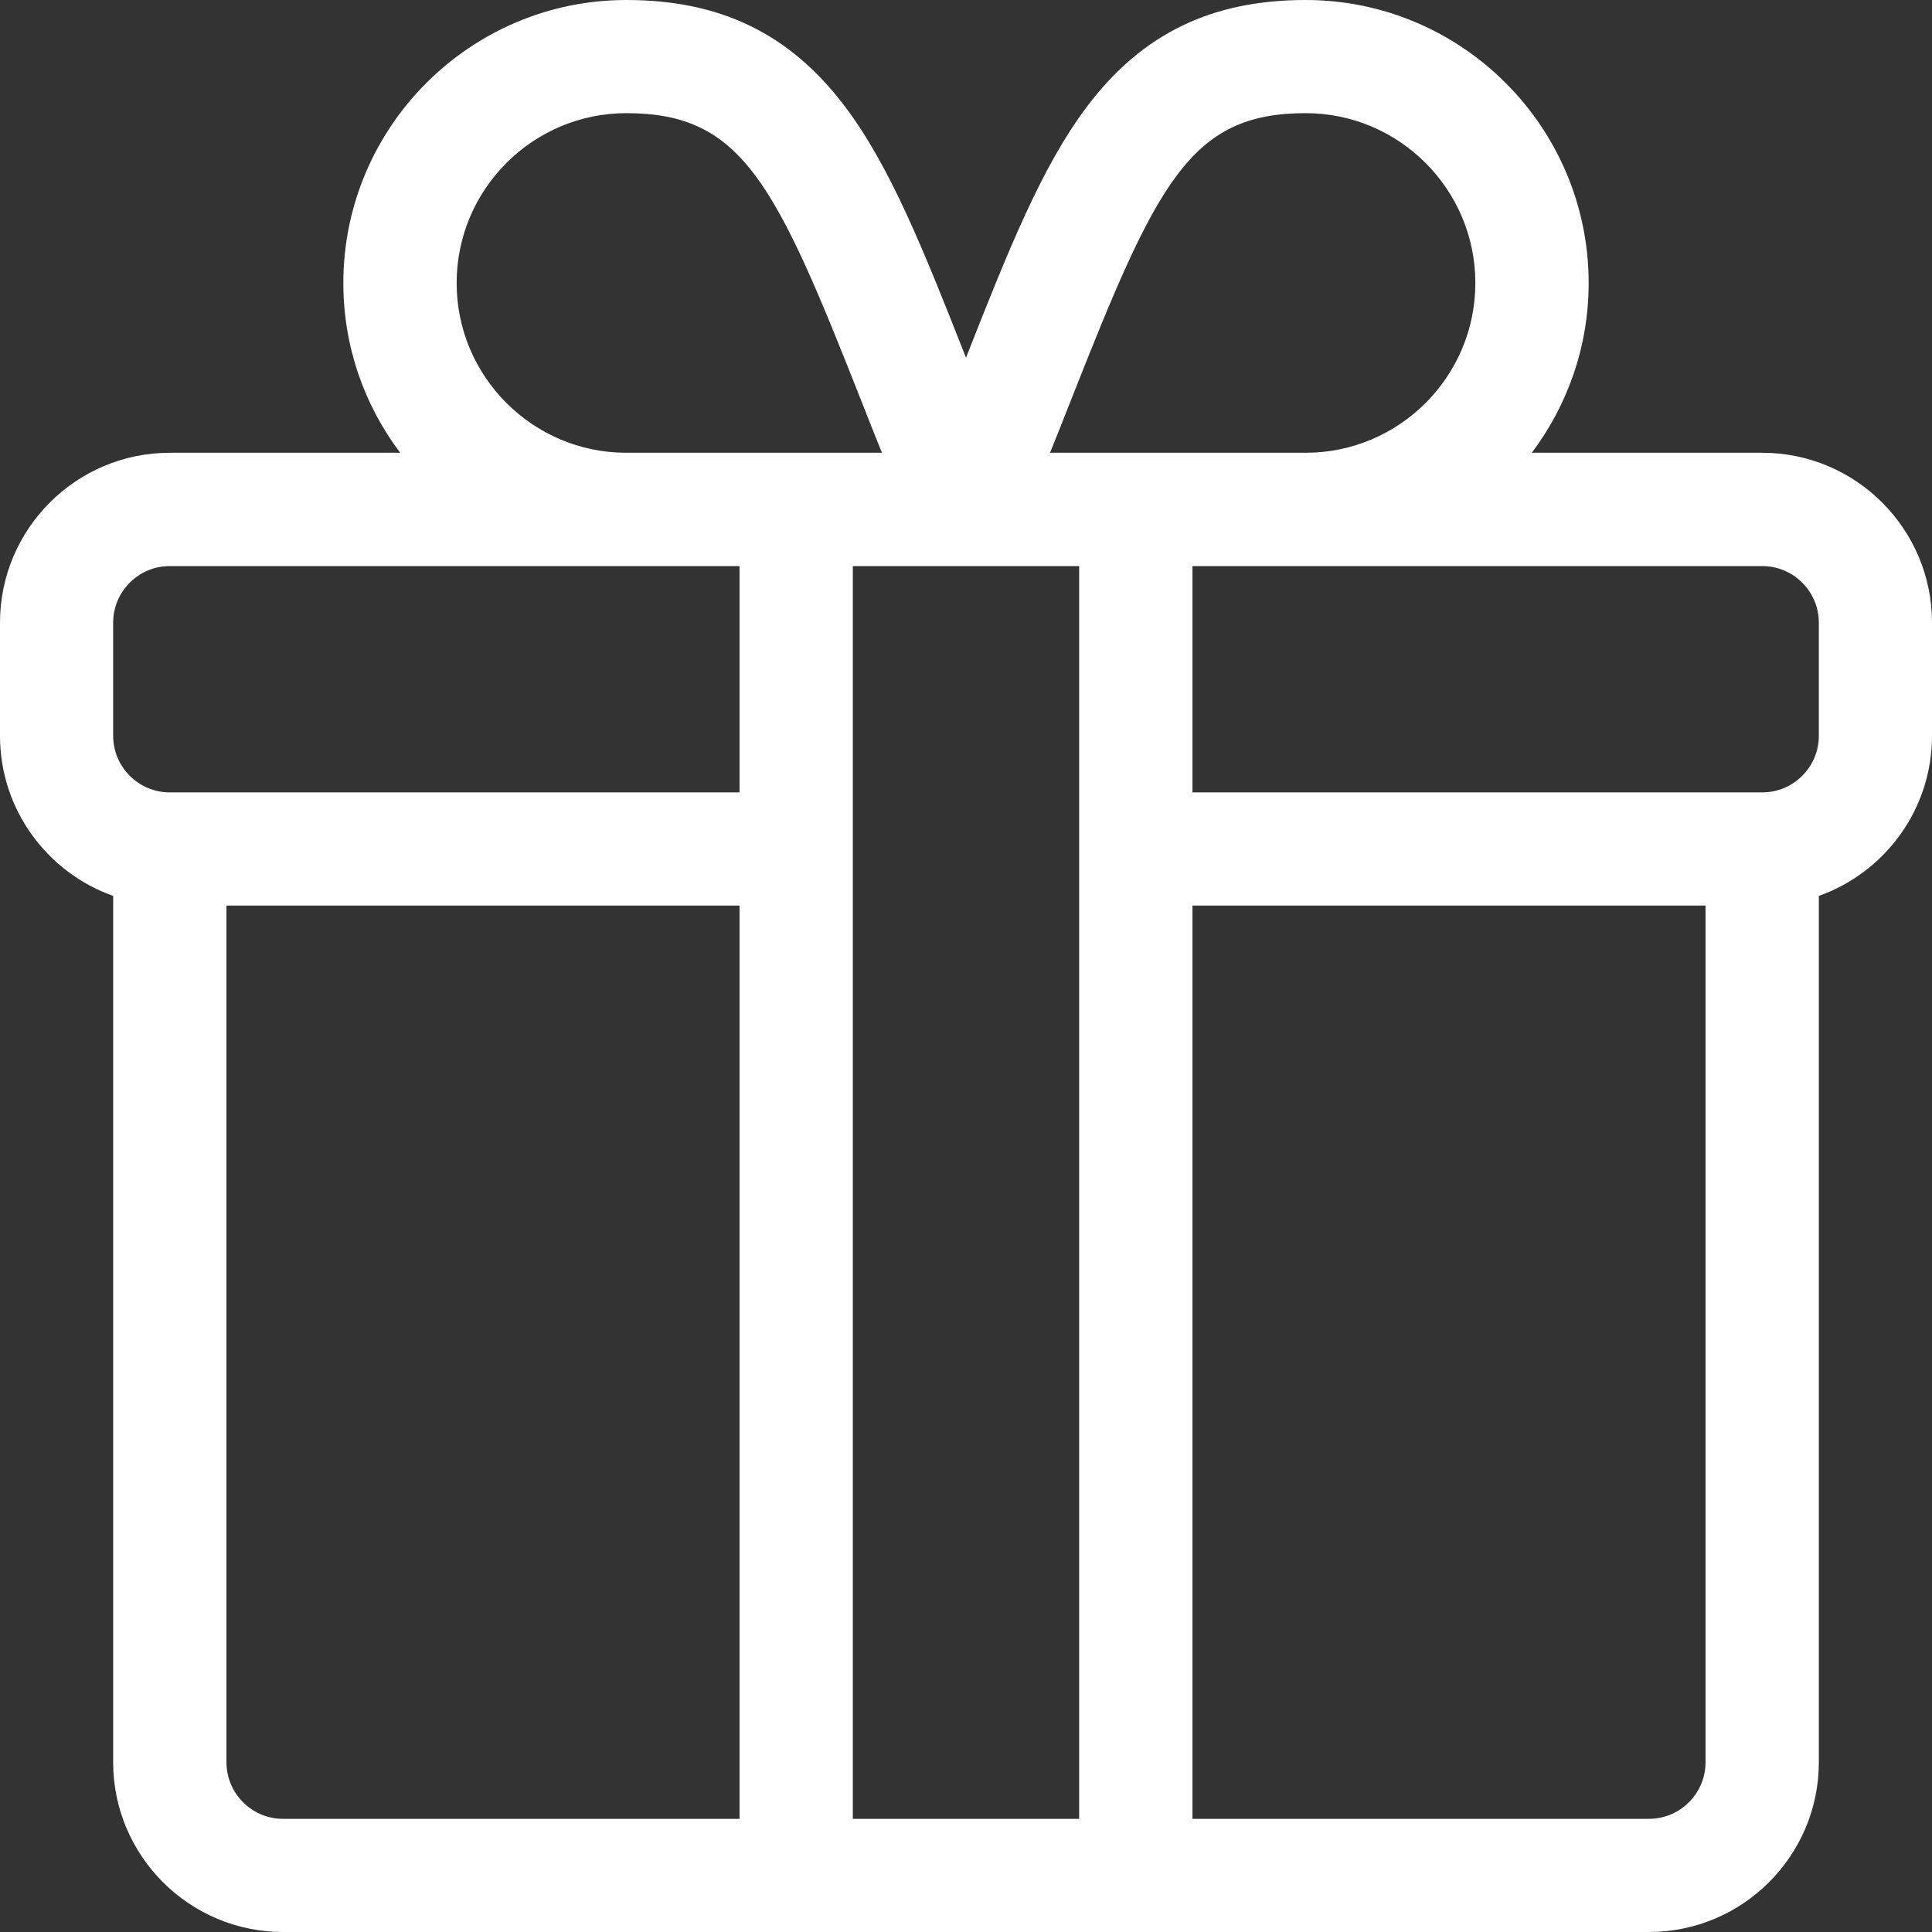 <svg width="14" height="14" viewBox="0 0 14 14" fill="none" xmlns="http://www.w3.org/2000/svg">
<rect x="0" y="0" width="14" height="14" fill="#333333" stroke="none"/>
<path d="M12.77 3.281H11.1C11.358 2.938 11.512 2.512 11.512 2.051C11.512 0.92 10.592 0 9.461 0C8.78 0 8.277 0.244 7.88 0.768C7.548 1.206 7.305 1.818 7 2.592C6.695 1.818 6.452 1.206 6.12 0.768C5.723 0.244 5.22 0 4.539 0C3.408 0 2.488 0.92 2.488 2.051C2.488 2.512 2.641 2.938 2.9 3.281H1.23C0.552 3.281 0 3.833 0 4.512V5.332C0 5.867 0.343 6.323 0.82 6.492V12.77C0.82 13.448 1.372 14 2.051 14H11.949C12.628 14 13.18 13.448 13.18 12.77V6.492C13.657 6.323 14 5.867 14 5.332V4.512C14 3.833 13.448 3.281 12.77 3.281ZM7.753 2.919C8.381 1.325 8.62 0.82 9.461 0.82C10.139 0.82 10.691 1.372 10.691 2.051C10.691 2.729 10.139 3.281 9.461 3.281H7.609C7.66 3.155 7.708 3.034 7.753 2.919ZM4.539 0.82C5.38 0.82 5.619 1.325 6.247 2.919C6.292 3.034 6.34 3.155 6.391 3.281H4.539C3.861 3.281 3.309 2.729 3.309 2.051C3.309 1.372 3.861 0.82 4.539 0.82ZM5.359 13.18H2.051C1.825 13.18 1.641 12.996 1.641 12.77V6.562H5.359V13.18ZM5.359 5.742H1.23C1.004 5.742 0.82 5.558 0.82 5.332V4.512C0.82 4.286 1.004 4.102 1.23 4.102H5.359V5.742ZM7.82 13.18H6.18V4.102C6.266 4.102 7.349 4.102 7.82 4.102V13.18ZM12.359 12.77C12.359 12.996 12.175 13.18 11.949 13.18H8.641V6.562H12.359V12.77ZM13.18 5.332C13.18 5.558 12.996 5.742 12.77 5.742H8.641V4.102H12.77C12.996 4.102 13.18 4.286 13.18 4.512V5.332Z" fill="white"/>
</svg>
